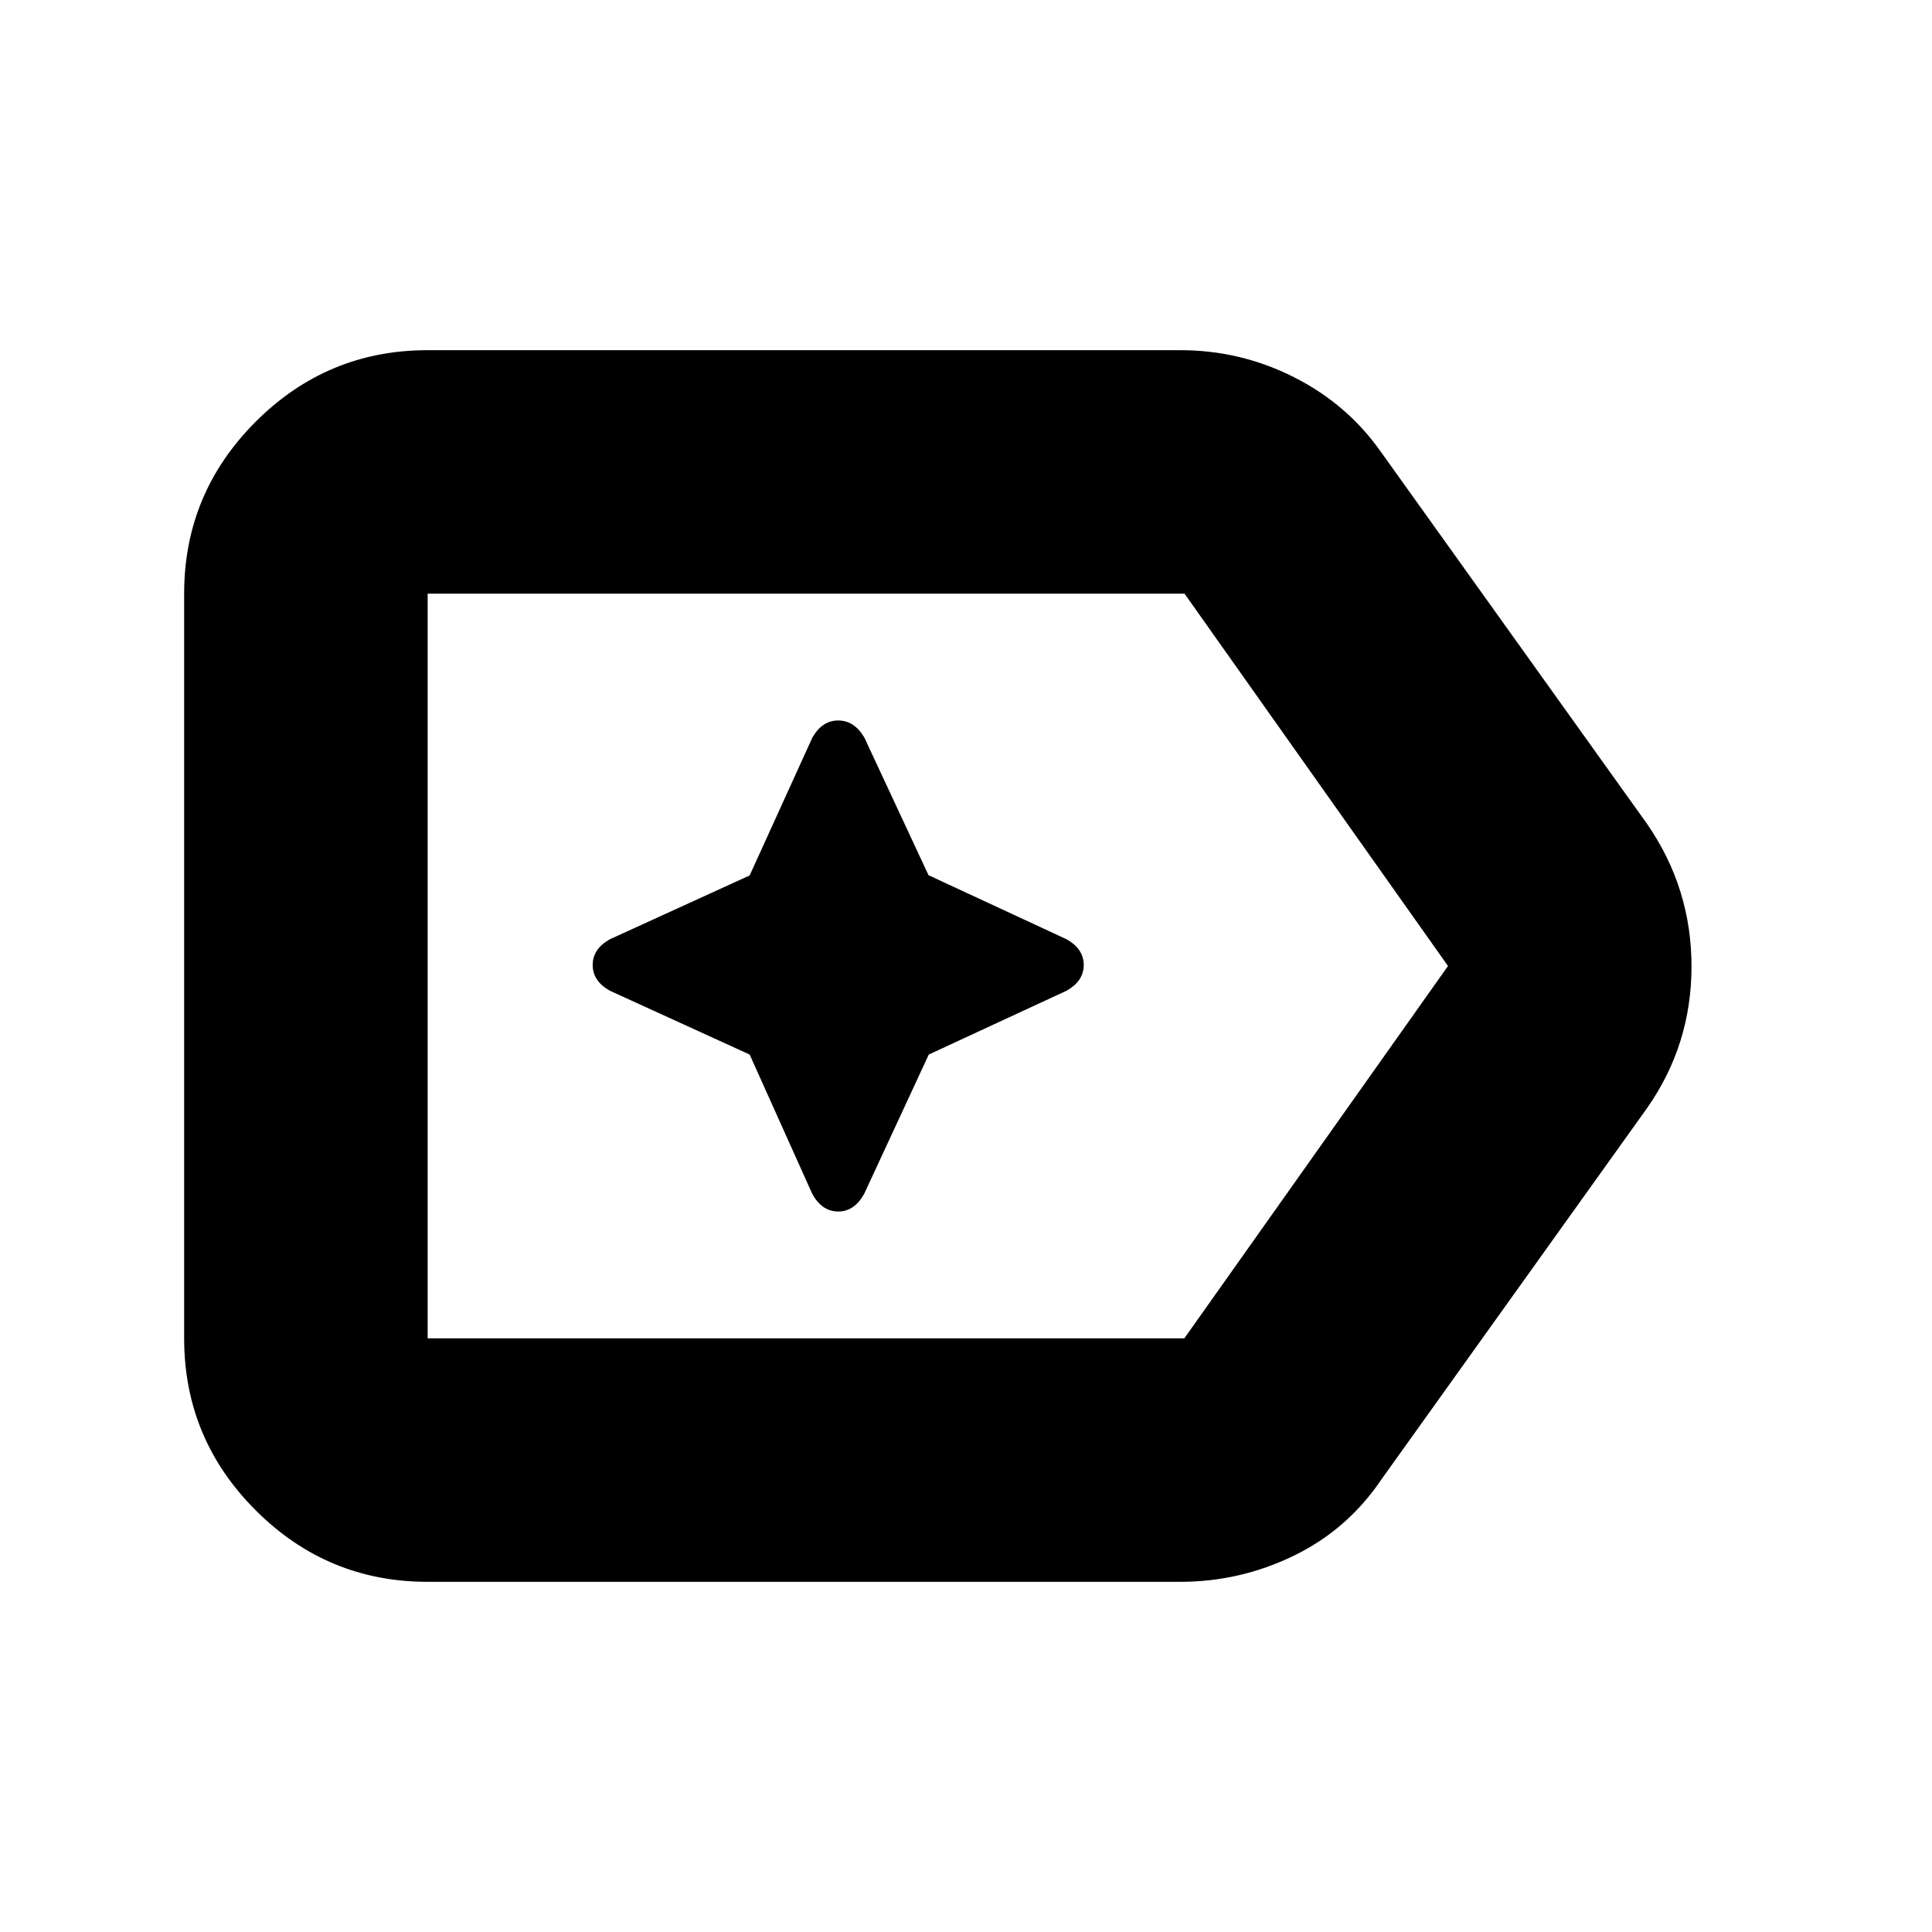 <svg xmlns="http://www.w3.org/2000/svg" height="24" viewBox="0 96 960 960" width="24"><path d="M212.5 882q-49.913 0-85.456-35.544Q91.5 810.912 91.5 761V391q0-49.912 35.544-85.456Q162.587 270 212.5 270h374q30 0 56.63 13.5Q669.761 297 686.5 321l132 184.5q22 31.923 22 70.711 0 38.789-22 70.289L686.5 831q-16.833 25-43.568 38T586.5 882h-374Zm0-121h376l131-185-130.904-185H212.5v370Zm0-185v185-370 185Zm160 44 31.135 69.293Q408.5 698 416.5 698t12.865-8.707L461.5 620l68.439-31.703Q538.5 583.5 538.5 575.5t-8.579-12.813l-68.544-31.804L429.5 462.5q-5-8.5-13-8.5t-12.865 8.561L372.5 531l-69.439 31.703Q294.5 567.5 294.5 575.5t8.561 12.797L372.5 620Z"/></svg>